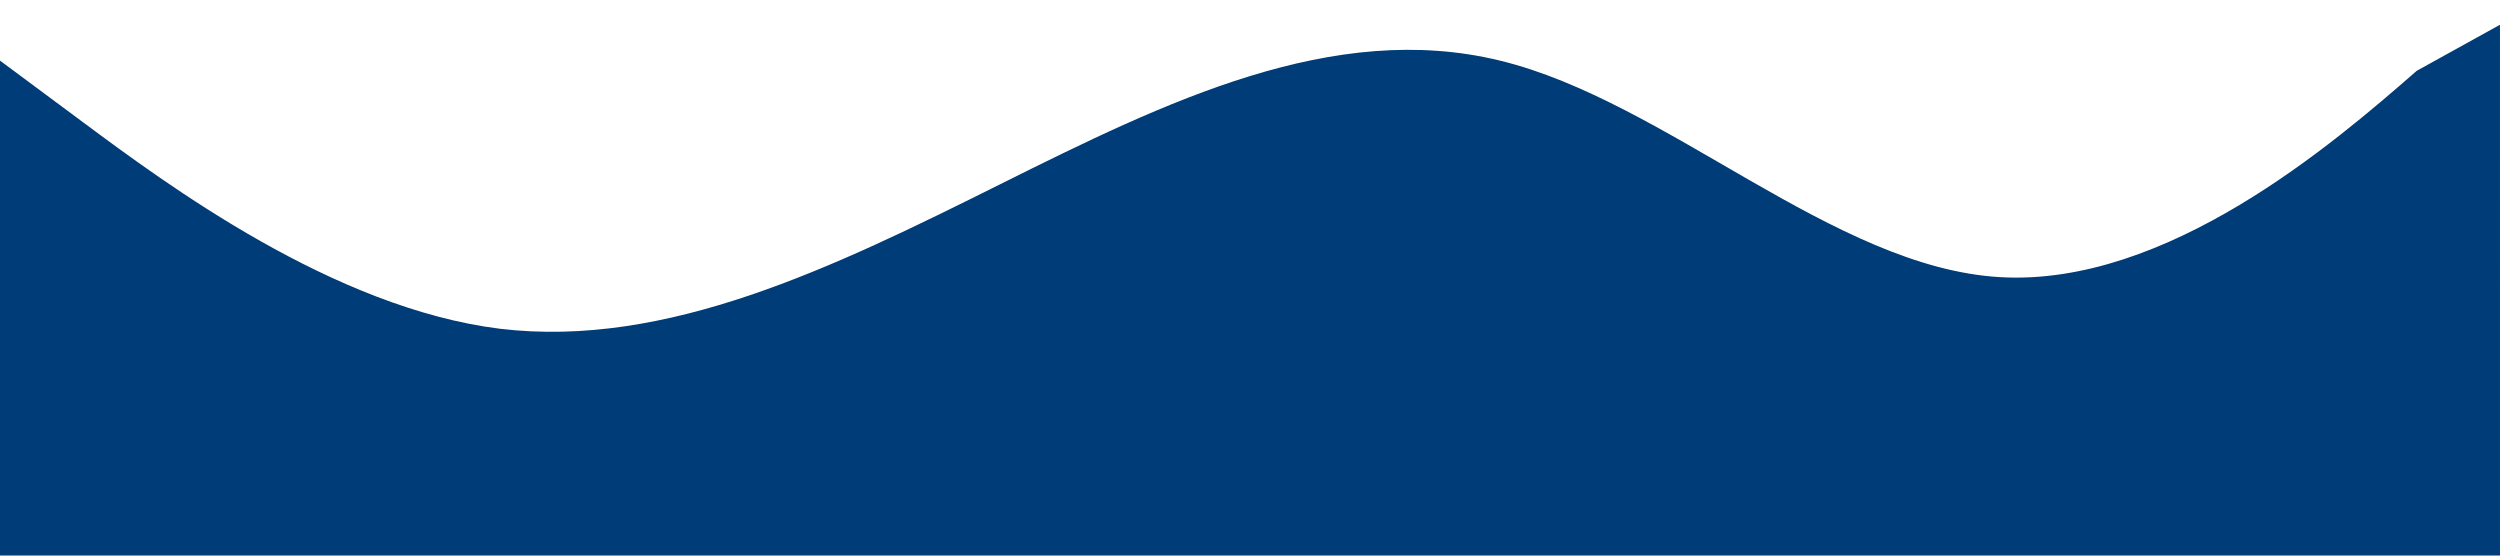 <svg viewBox="0 0 1440 320"
    xmlns="http://www.w3.org/2000/svg">
    <path fill="#003c77" fill-opacity="1" d="M 0 34.909 L 48 70.545 C 96 106.182 192 177.455 288 189.37 C 384 200.841 480 154.068 576 106.182 C 672 58.295 768 11.523 864 34.909 C 960 58.295 1056 154.068 1152 159.636 C 1248 165.205 1344 82.795 1392 40.811 L 1439.987 14.256 L 1440 320 L 1392 320 C 1344 320 1248 320 1152 320 C 1056 320 960 320 864 320 C 768 320 672 320 576 320 C 480 320 384 320 288 320 C 192 320 96 320 48 320 L 0 320 L 0 34.909 Z" style=""></path>
</svg>